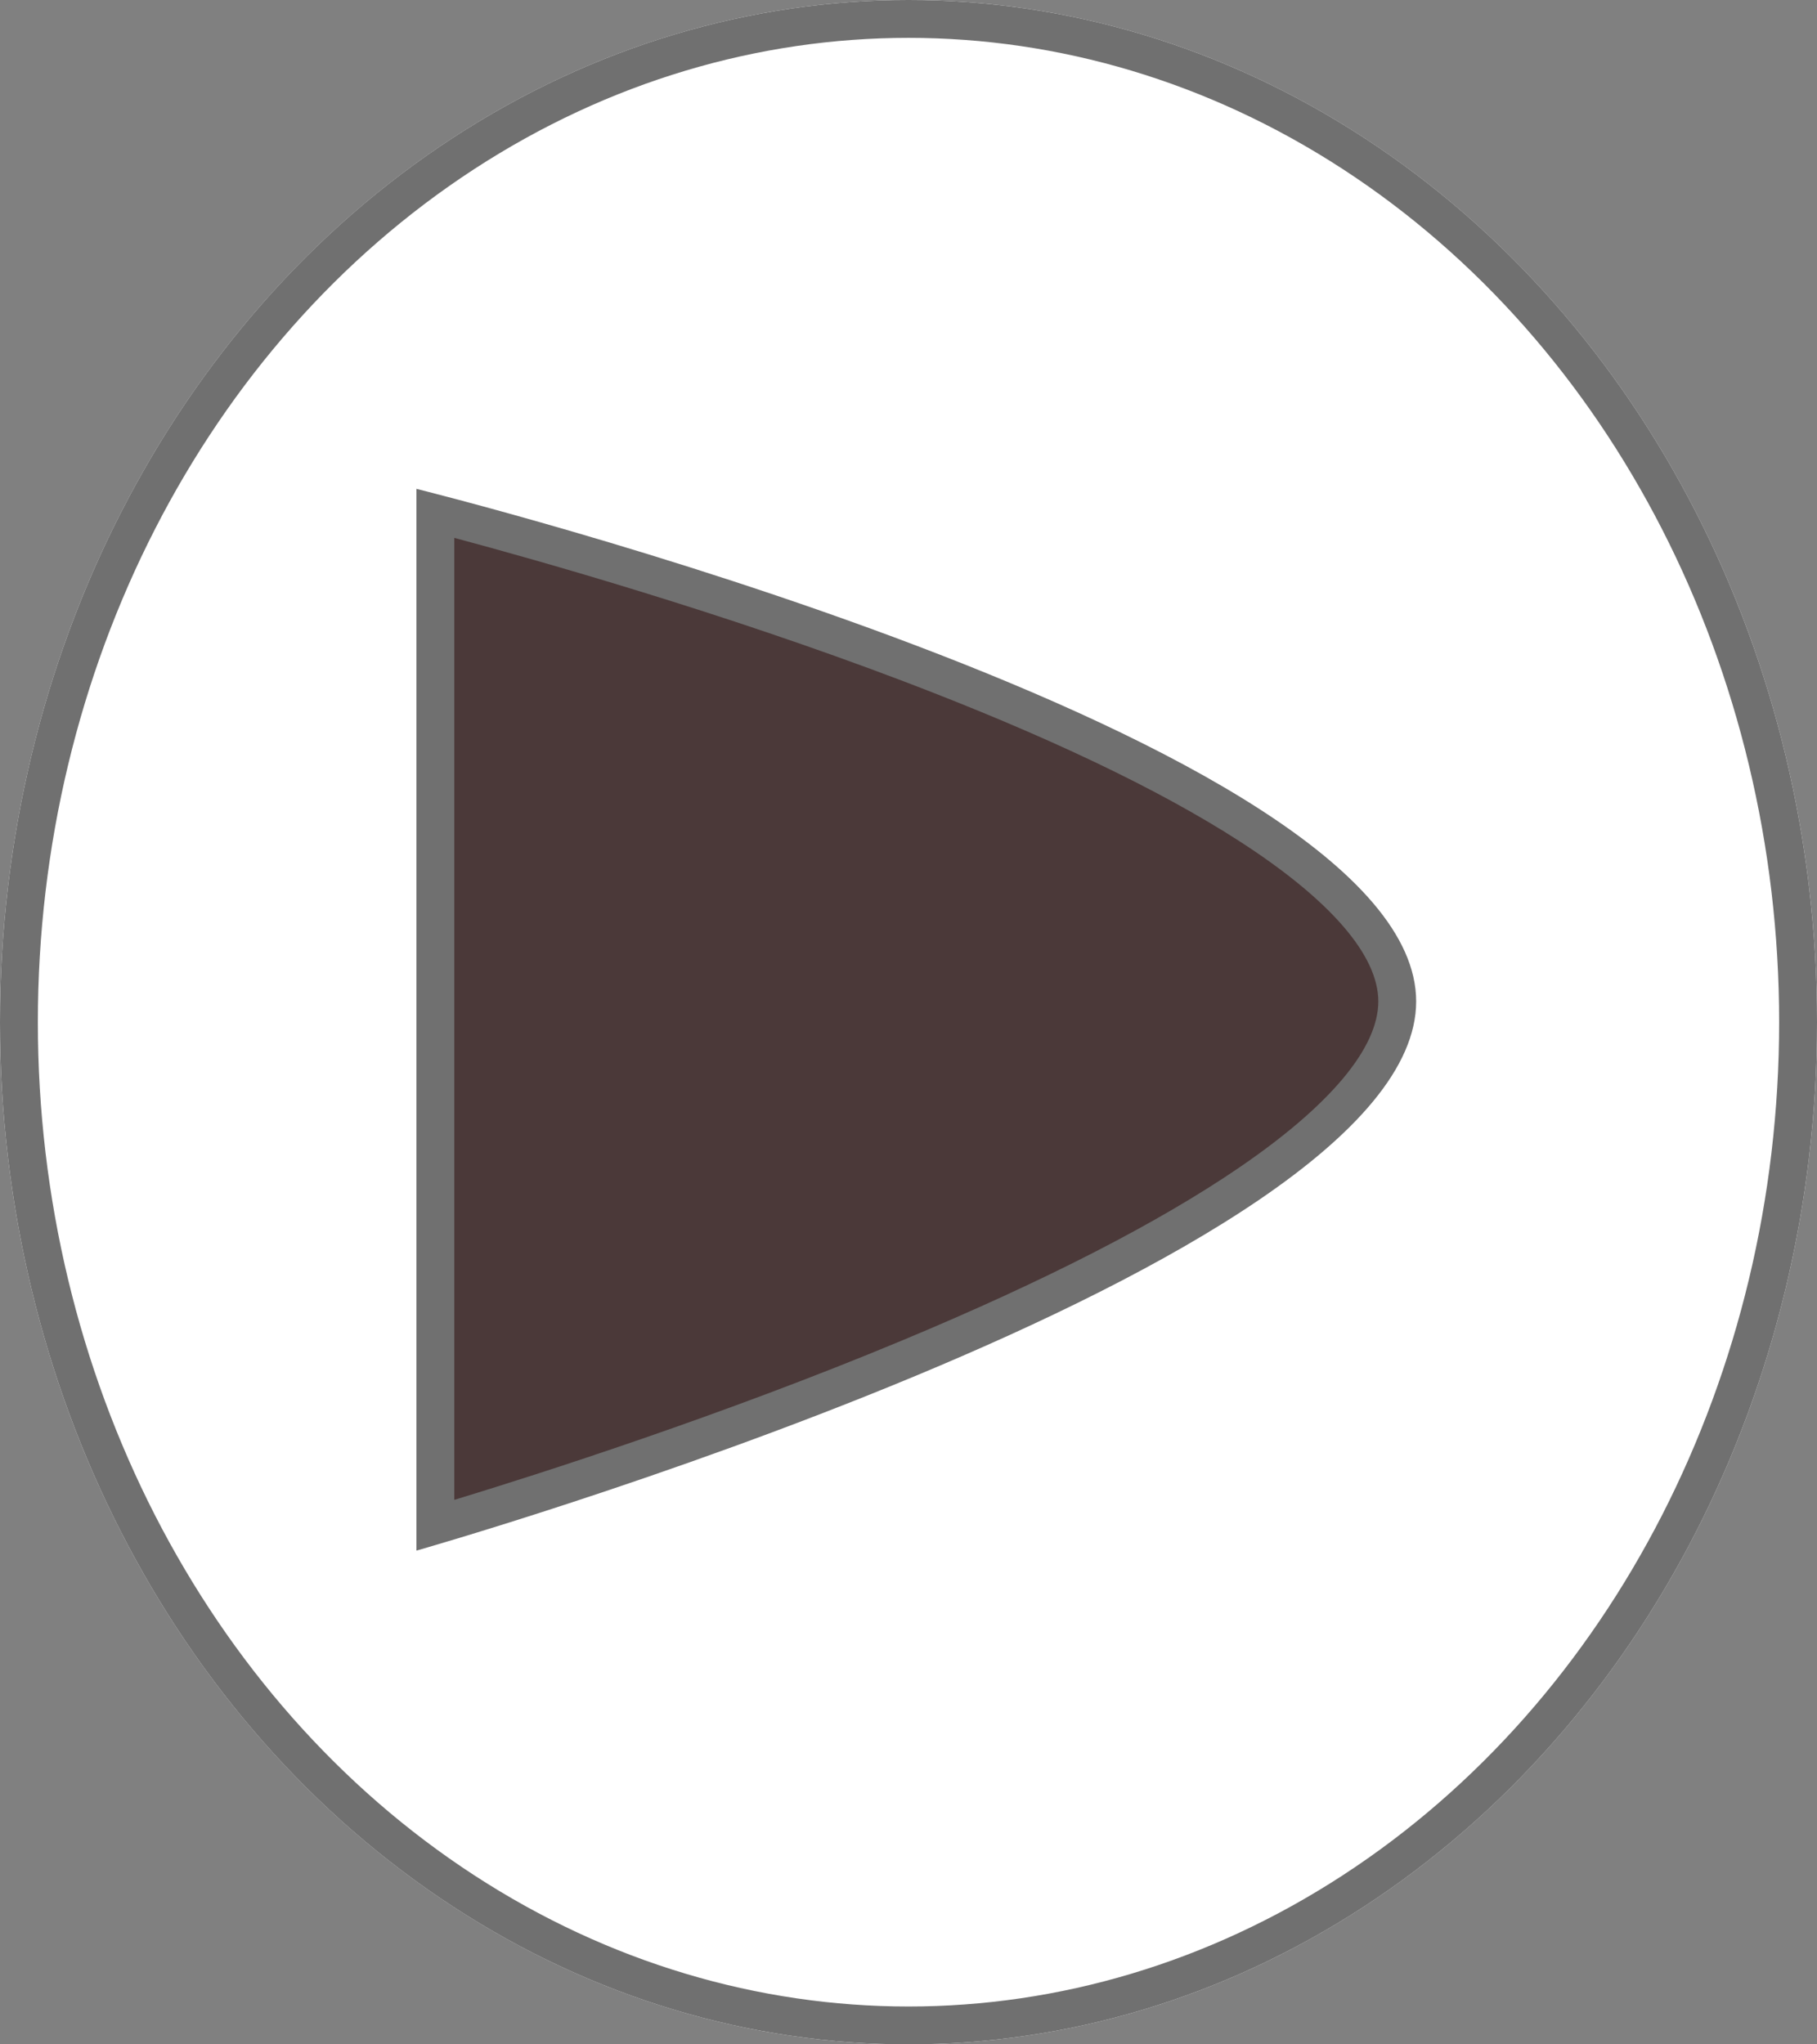 <svg xmlns="http://www.w3.org/2000/svg" width="48" height="54" viewBox="0 0 48 54">
  <rect x="0" y="0" width="48" height="54" fill="#808080" stroke="none"/>
  <g id="Elipse_16" data-name="Elipse 16" fill="#fff" stroke="#707070" stroke-width="1">
    <ellipse cx="24" cy="27" rx="24" ry="27" stroke="none"/>
    <ellipse cx="24" cy="27" rx="23.5" ry="26.5" fill="none"/>
  </g>
  <g id="Trazado_10" data-name="Trazado 10" transform="translate(37.411 12.913) rotate(90)" fill="#4b3939">
    <path d="M 27.378 25.91 L 0.644 25.91 C 1.113 24.117 2.581 18.716 4.611 13.375 C 6.054 9.576 7.493 6.555 8.888 4.395 C 10.556 1.81 12.121 0.5 13.539 0.5 C 14.963 0.5 16.581 1.814 18.349 4.406 C 19.823 6.567 21.374 9.59 22.957 13.39 C 25.175 18.715 26.839 24.101 27.378 25.91 Z" stroke="none"/>
    <path d="M 13.539 1 C 12.32 1 10.857 2.267 9.31 4.663 C 7.934 6.793 6.512 9.781 5.081 13.545 C 3.257 18.344 1.887 23.196 1.294 25.41 L 26.705 25.41 C 26.026 23.181 24.483 18.352 22.492 13.575 C 20.923 9.808 19.389 6.817 17.934 4.685 C 16.289 2.274 14.769 1 13.539 1 M 13.539 -3.814697265625e-06 C 20.551 -3.814697265625e-06 28.045 26.41 28.045 26.41 L -3.814697265625e-06 26.41 C -3.814697265625e-06 26.41 6.528 -3.814697265625e-06 13.539 -3.814697265625e-06 Z" stroke="none" fill="#707070"/>
  </g>
</svg>
